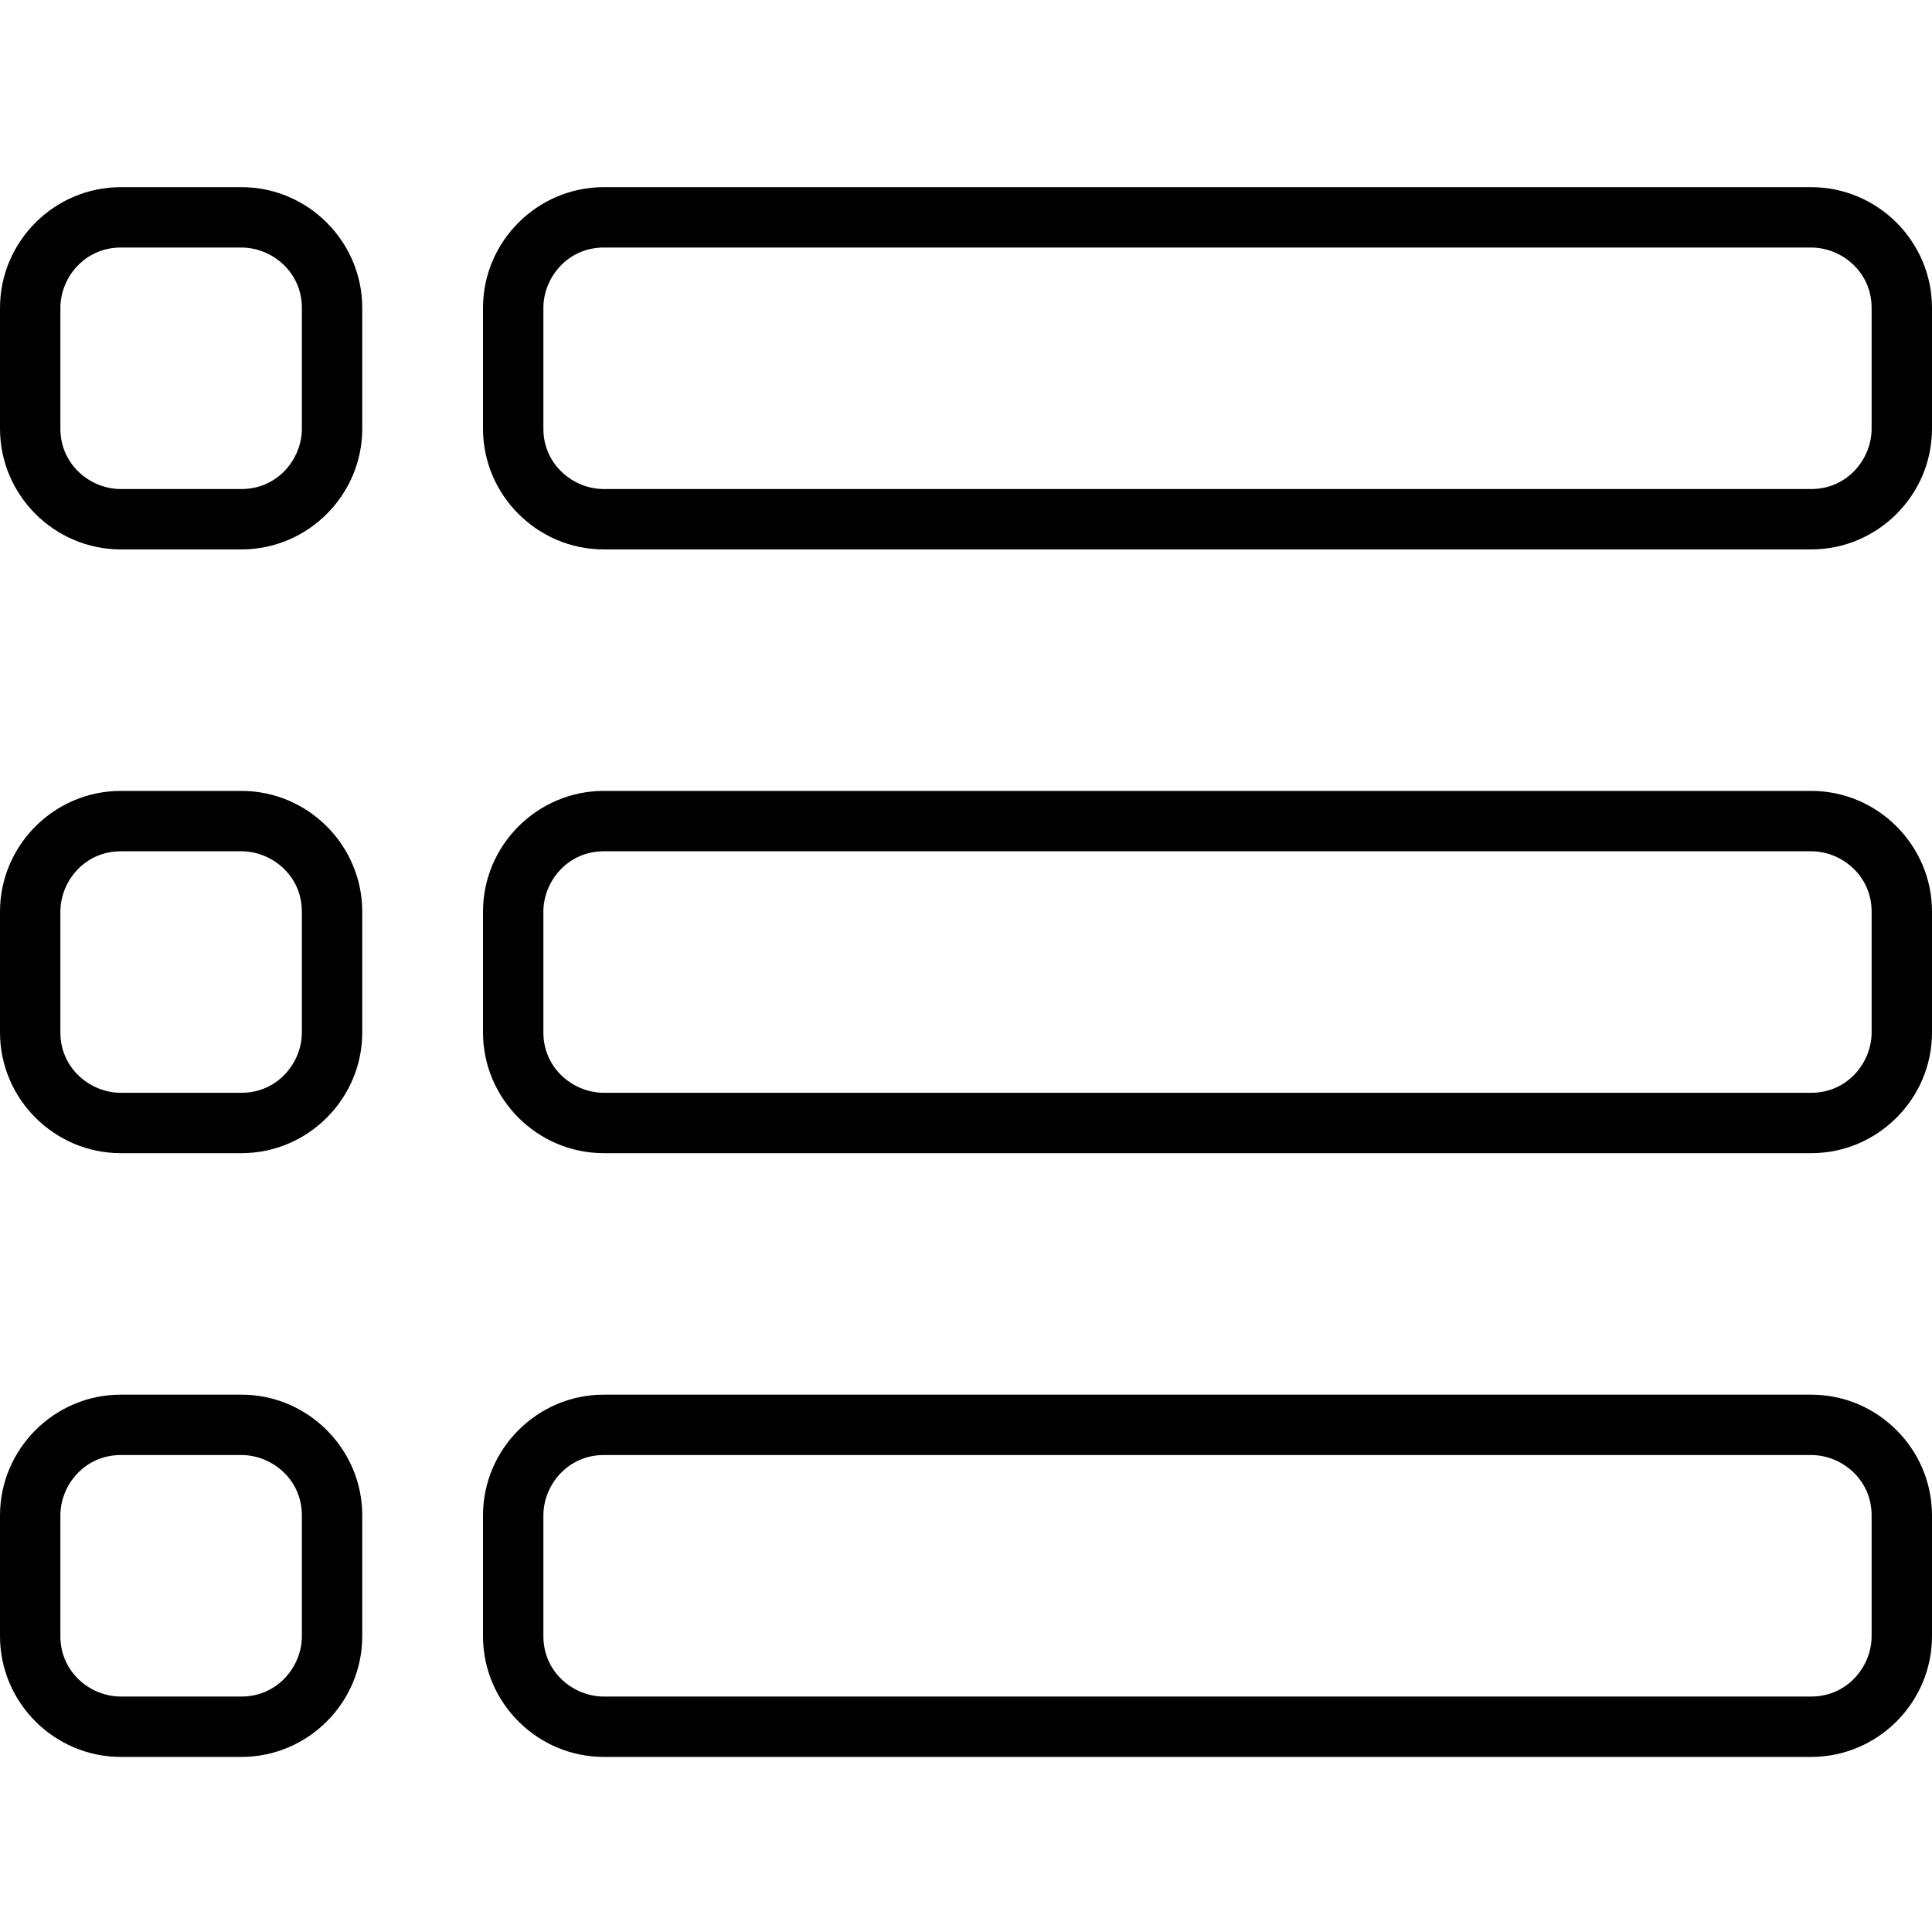<!-- Generated by IcoMoon.io -->
<svg version="1.1" xmlns="http://www.w3.org/2000/svg" width="32" height="32" viewBox="0 0 32 32">
<title>list</title>
<path d="M30 4.1c0.5 0 1 0.4 1 1v2c0 0.5-0.4 1-1 1h-20c-0.5 0-1-0.4-1-1v-2c0-0.5 0.4-1 1-1h20zM30 3.1h-20c-1.1 0-2 0.9-2 2v2c0 1.1 0.9 2 2 2h20c1.1 0 2-0.9 2-2v-2c0-1.1-0.9-2-2-2v0zM30 14.1c0.5 0 1 0.4 1 1v2c0 0.5-0.4 1-1 1h-20c-0.5 0-1-0.4-1-1v-2c0-0.5 0.4-1 1-1h20zM30 13.1h-20c-1.1 0-2 0.9-2 2v2c0 1.1 0.9 2 2 2h20c1.1 0 2-0.9 2-2v-2c0-1.1-0.9-2-2-2v0zM30 24.1c0.5 0 1 0.4 1 1v2c0 0.5-0.4 1-1 1h-20c-0.5 0-1-0.4-1-1v-2c0-0.5 0.4-1 1-1h20zM30 23.1h-20c-1.1 0-2 0.9-2 2v2c0 1.1 0.9 2 2 2h20c1.1 0 2-0.9 2-2v-2c0-1.1-0.9-2-2-2v0zM4 4.1c0.5 0 1 0.4 1 1v2c0 0.5-0.4 1-1 1h-2c-0.5 0-1-0.4-1-1v-2c0-0.5 0.4-1 1-1h2zM4 3.1h-2c-1.1 0-2 0.9-2 2v2c0 1.1 0.9 2 2 2h2c1.1 0 2-0.9 2-2v-2c0-1.1-0.9-2-2-2v0zM4 14.1c0.5 0 1 0.4 1 1v2c0 0.5-0.4 1-1 1h-2c-0.5 0-1-0.4-1-1v-2c0-0.5 0.4-1 1-1h2zM4 13.1h-2c-1.1 0-2 0.9-2 2v2c0 1.1 0.9 2 2 2h2c1.1 0 2-0.9 2-2v-2c0-1.1-0.9-2-2-2v0zM4 24.1c0.5 0 1 0.4 1 1v2c0 0.5-0.4 1-1 1h-2c-0.5 0-1-0.4-1-1v-2c0-0.5 0.4-1 1-1h2zM4 23.1h-2c-1.1 0-2 0.9-2 2v2c0 1.1 0.9 2 2 2h2c1.1 0 2-0.9 2-2v-2c0-1.1-0.9-2-2-2v0z"></path>
</svg>
